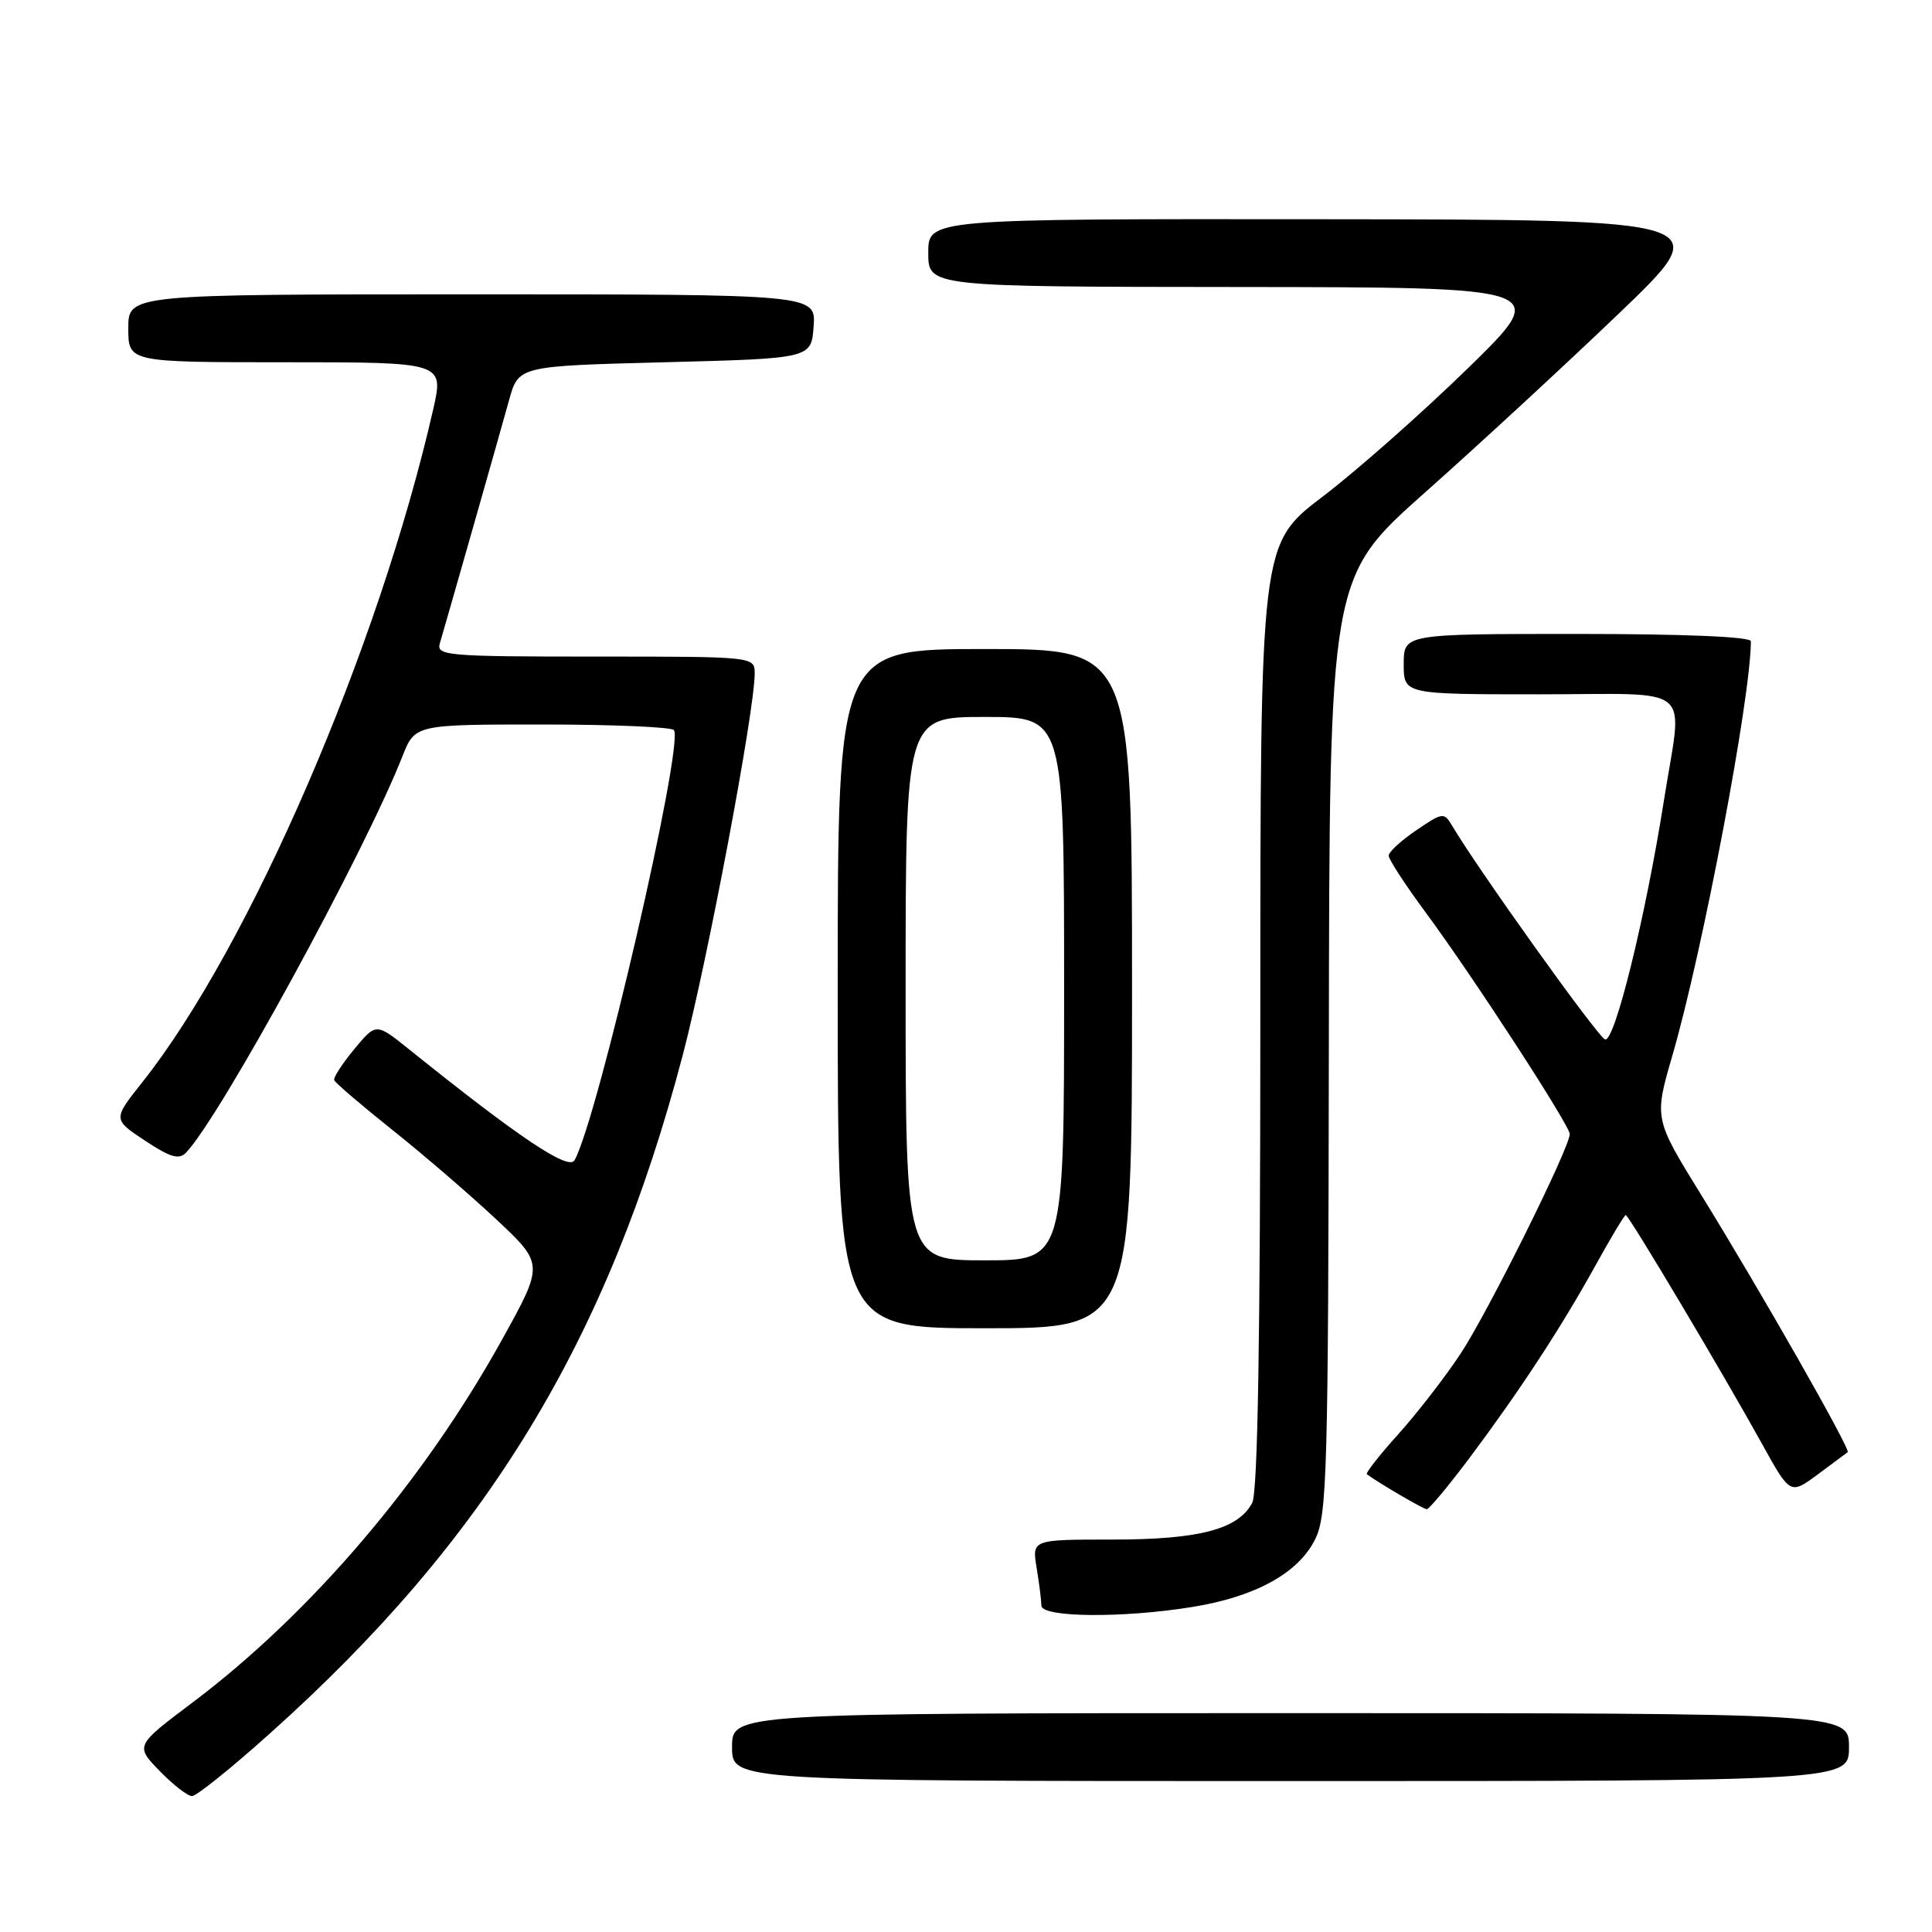 <?xml version="1.0" encoding="UTF-8" standalone="no"?>
<!DOCTYPE svg PUBLIC "-//W3C//DTD SVG 1.1//EN" "http://www.w3.org/Graphics/SVG/1.1/DTD/svg11.dtd" >
<svg xmlns="http://www.w3.org/2000/svg" xmlns:xlink="http://www.w3.org/1999/xlink" version="1.1" viewBox="0 0 256 256">
 <g >
 <path fill="currentColor"
d=" M 35.71 229.74 C 64.53 203.96 80.52 177.68 90.48 139.76 C 93.76 127.27 100.00 94.17 100.00 89.25 C 100.00 87.00 100.00 87.00 78.88 87.00 C 59.24 87.00 57.80 86.88 58.28 85.25 C 59.35 81.62 66.27 57.32 67.46 53.00 C 68.71 48.50 68.71 48.50 88.10 48.00 C 107.50 47.50 107.50 47.50 107.81 43.25 C 108.11 39.00 108.11 39.00 62.56 39.00 C 17.00 39.00 17.00 39.00 17.00 43.50 C 17.00 48.00 17.00 48.00 37.91 48.00 C 58.82 48.00 58.82 48.00 57.40 54.25 C 50.18 85.90 33.07 125.48 18.85 143.41 C 14.95 148.32 14.95 148.32 19.21 151.14 C 22.56 153.36 23.72 153.70 24.65 152.73 C 29.17 148.03 48.26 113.06 53.31 100.25 C 54.98 96.00 54.98 96.00 71.93 96.00 C 81.25 96.00 89.07 96.34 89.31 96.75 C 90.58 99.01 79.19 148.27 76.13 153.74 C 75.34 155.15 68.76 150.74 54.15 139.00 C 49.83 135.53 49.83 135.53 46.94 139.02 C 45.36 140.93 44.16 142.78 44.28 143.12 C 44.40 143.47 47.88 146.44 52.00 149.73 C 56.12 153.01 62.33 158.36 65.79 161.60 C 72.07 167.50 72.07 167.50 66.51 177.53 C 56.10 196.31 41.20 213.78 25.50 225.60 C 17.91 231.31 17.91 231.31 21.15 234.66 C 22.93 236.49 24.87 238.00 25.45 237.99 C 26.03 237.99 30.65 234.28 35.71 229.74 Z  M 245.00 231.50 C 245.00 227.00 245.00 227.00 171.00 227.00 C 97.00 227.00 97.00 227.00 97.00 231.50 C 97.00 236.00 97.00 236.00 171.00 236.00 C 245.00 236.00 245.00 236.00 245.00 231.50 Z  M 158.00 212.93 C 166.34 211.58 172.02 208.46 174.25 203.99 C 175.85 200.79 176.00 195.43 176.08 138.50 C 176.16 76.50 176.16 76.50 188.83 65.25 C 195.80 59.06 207.35 48.40 214.50 41.55 C 227.50 29.10 227.50 29.10 175.25 29.05 C 123.00 29.00 123.00 29.00 123.00 33.50 C 123.00 38.00 123.00 38.00 164.25 38.03 C 205.50 38.07 205.50 38.07 194.50 48.80 C 188.45 54.70 179.79 62.36 175.25 65.81 C 167.00 72.09 167.00 72.09 167.00 134.61 C 167.00 177.48 166.66 197.77 165.92 199.15 C 164.05 202.65 158.89 204.00 147.40 204.00 C 136.74 204.00 136.74 204.00 137.36 207.75 C 137.70 209.81 137.98 212.06 137.99 212.75 C 138.00 214.33 148.79 214.43 158.00 212.93 Z  M 194.67 193.25 C 201.36 184.31 206.81 175.99 211.37 167.75 C 213.42 164.04 215.24 161.00 215.42 161.00 C 215.82 161.00 228.32 182.00 233.46 191.29 C 237.21 198.07 237.21 198.07 240.86 195.37 C 242.86 193.88 244.65 192.55 244.83 192.42 C 245.26 192.10 233.29 171.07 225.46 158.40 C 219.17 148.22 219.17 148.22 221.60 139.86 C 225.62 126.02 232.00 92.37 232.00 84.97 C 232.00 84.37 223.12 84.00 209.00 84.00 C 186.00 84.00 186.00 84.00 186.00 88.00 C 186.00 92.00 186.00 92.00 204.00 92.00 C 224.92 92.00 222.96 90.34 220.49 106.00 C 218.04 121.53 213.95 138.15 212.68 137.73 C 211.72 137.41 195.86 115.24 192.40 109.39 C 191.35 107.61 191.15 107.64 187.66 110.02 C 185.65 111.38 184.01 112.89 184.01 113.38 C 184.00 113.86 186.20 117.24 188.89 120.88 C 195.14 129.33 208.00 149.12 208.00 150.27 C 208.00 152.08 197.08 174.04 193.51 179.41 C 191.47 182.49 187.77 187.27 185.28 190.04 C 182.78 192.81 180.91 195.20 181.12 195.35 C 182.79 196.57 188.61 199.97 189.05 199.98 C 189.36 199.99 191.88 196.96 194.67 193.25 Z  M 150.00 131.00 C 150.00 86.00 150.00 86.00 130.50 86.00 C 111.00 86.00 111.00 86.00 111.00 131.00 C 111.00 176.00 111.00 176.00 130.50 176.00 C 150.00 176.00 150.00 176.00 150.00 131.00 Z  M 120.00 131.00 C 120.00 95.00 120.00 95.00 130.50 95.00 C 141.00 95.00 141.00 95.00 141.00 131.00 C 141.00 167.00 141.00 167.00 130.50 167.00 C 120.00 167.00 120.00 167.00 120.00 131.00 Z "/>
</g>
</svg>